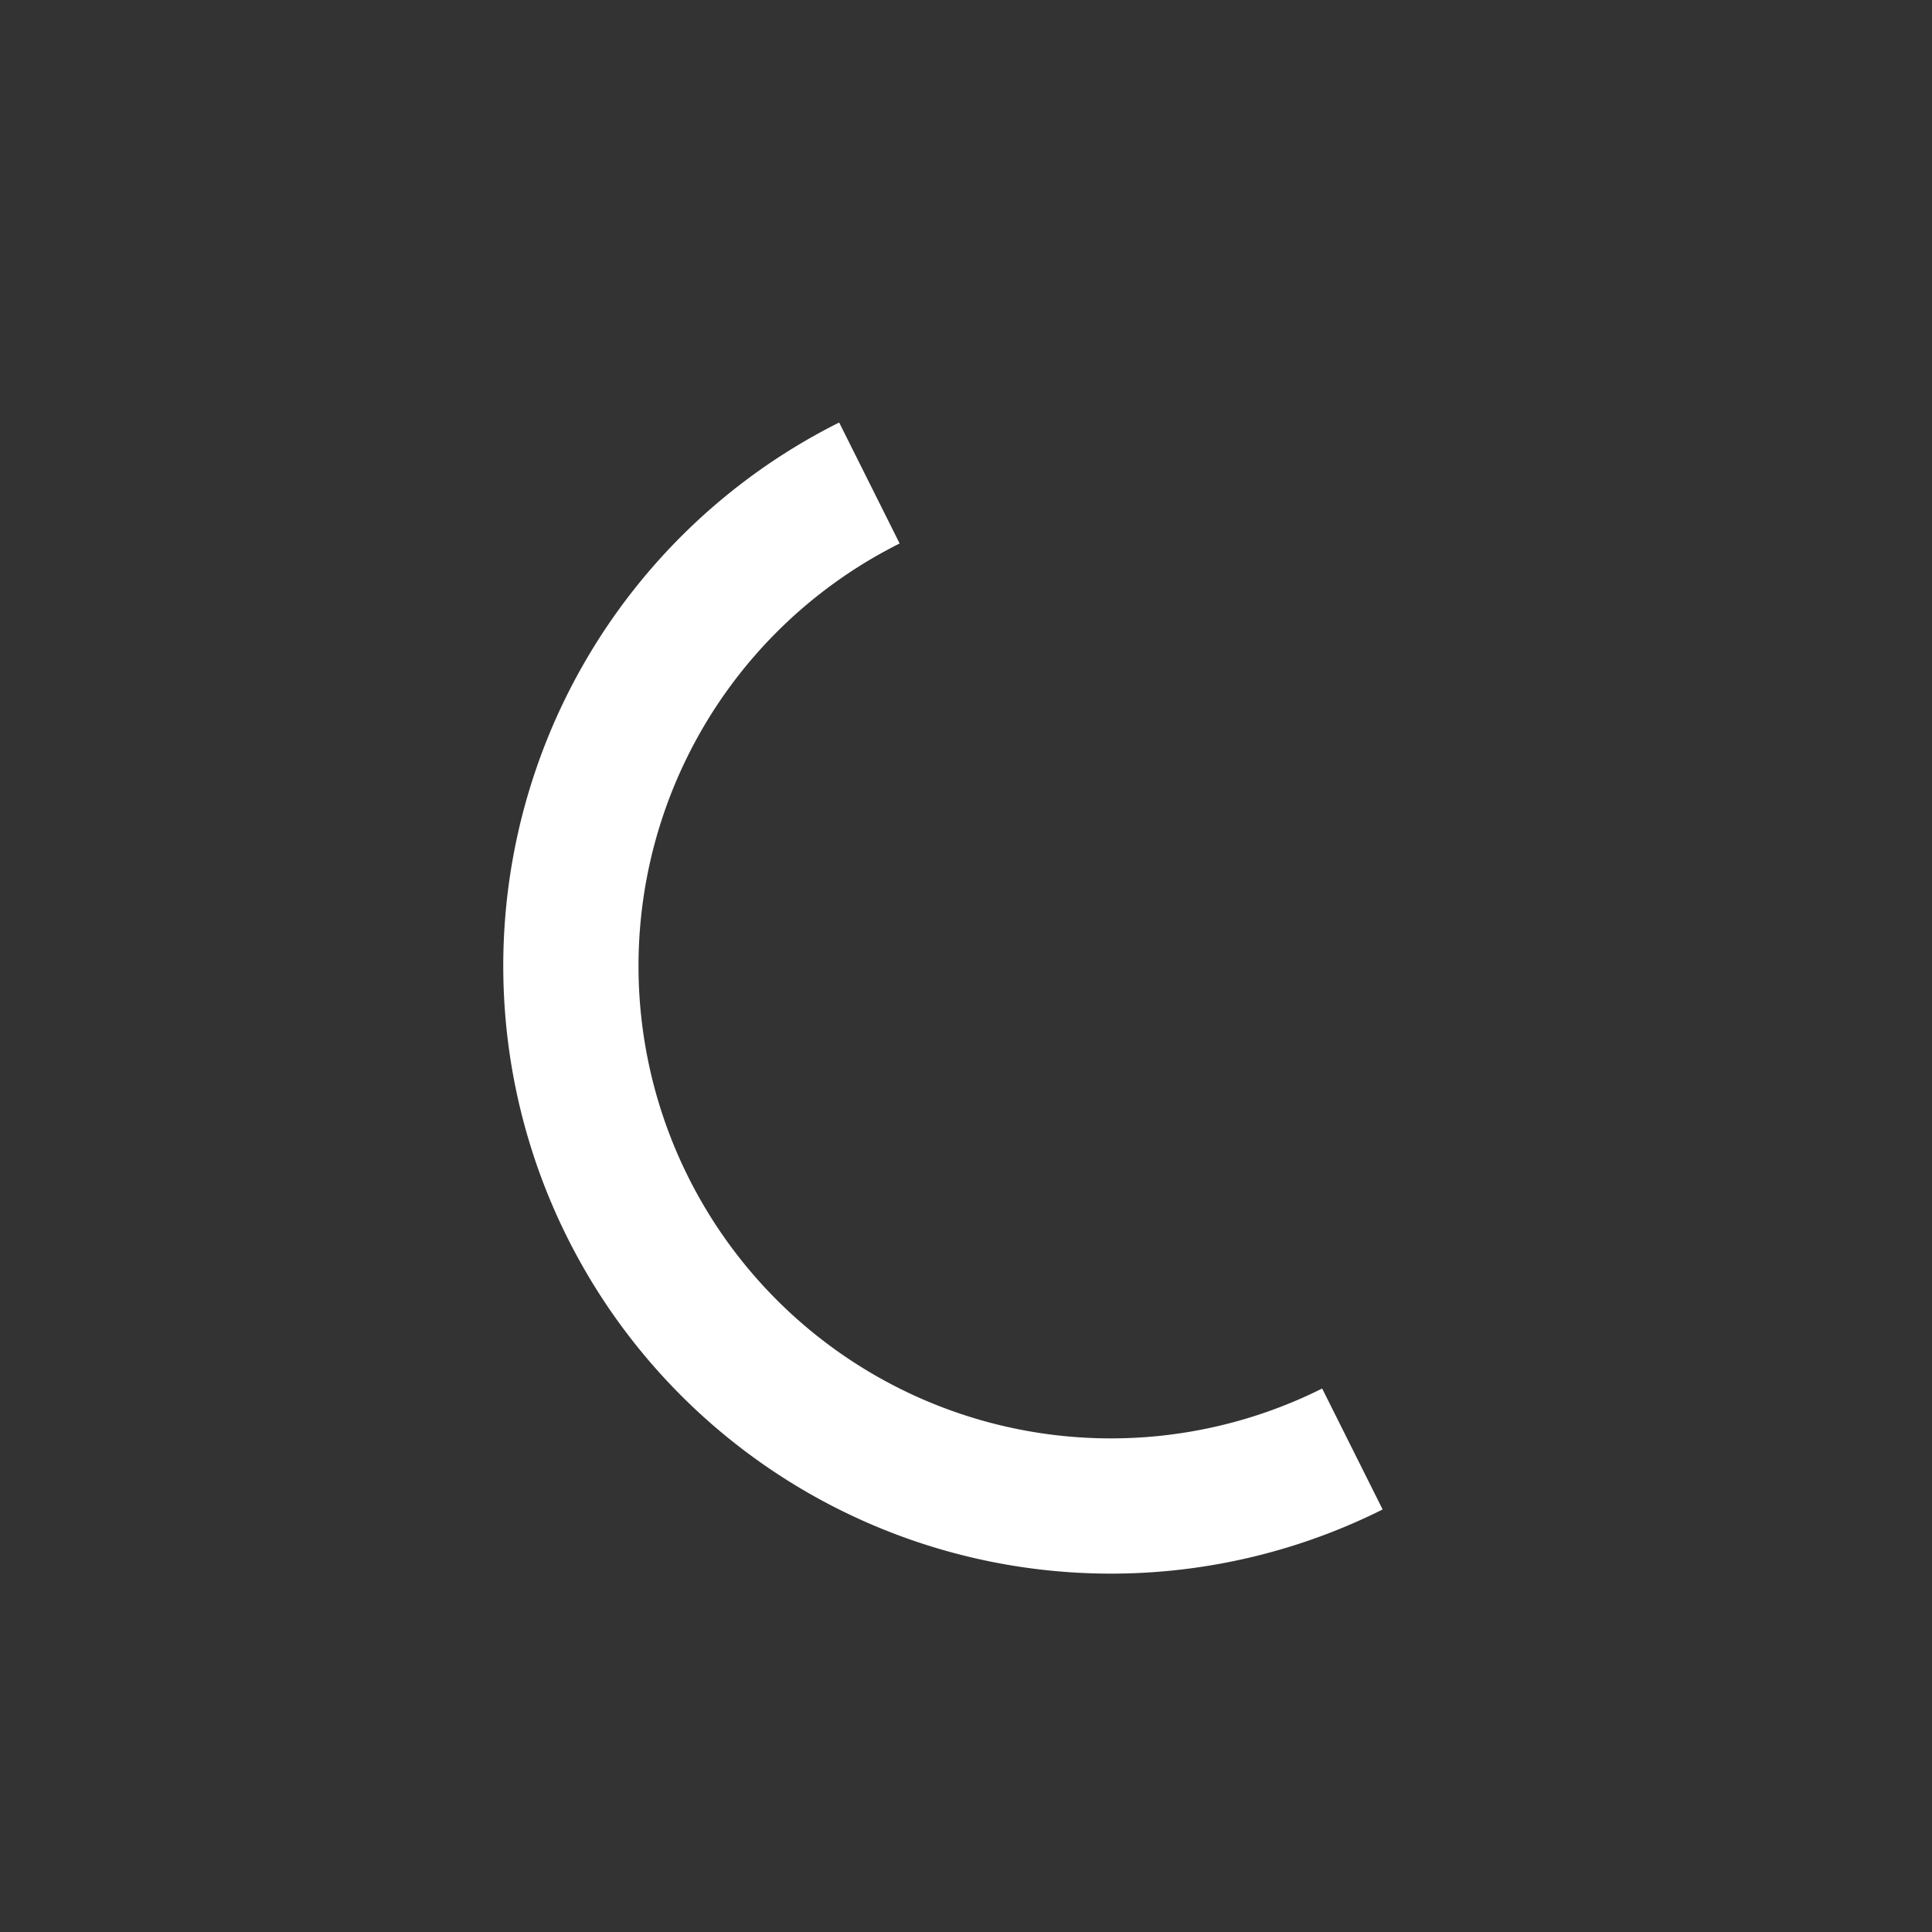 <?xml version="1.0" encoding="utf-8" ?>
<svg baseProfile="tiny" height="200px" version="1.2" width="200px" xmlns="http://www.w3.org/2000/svg" xmlns:ev="http://www.w3.org/2001/xml-events" xmlns:xlink="http://www.w3.org/1999/xlink"><rect width="100%" height="100%" fill="#333333" stroke="none"/><defs /><path d="M 90 50 A 50 50 0 1 0 140 150 A 38 38 0 1 1 90 50" fill="none" stroke="white" stroke-width="14px" /></svg>